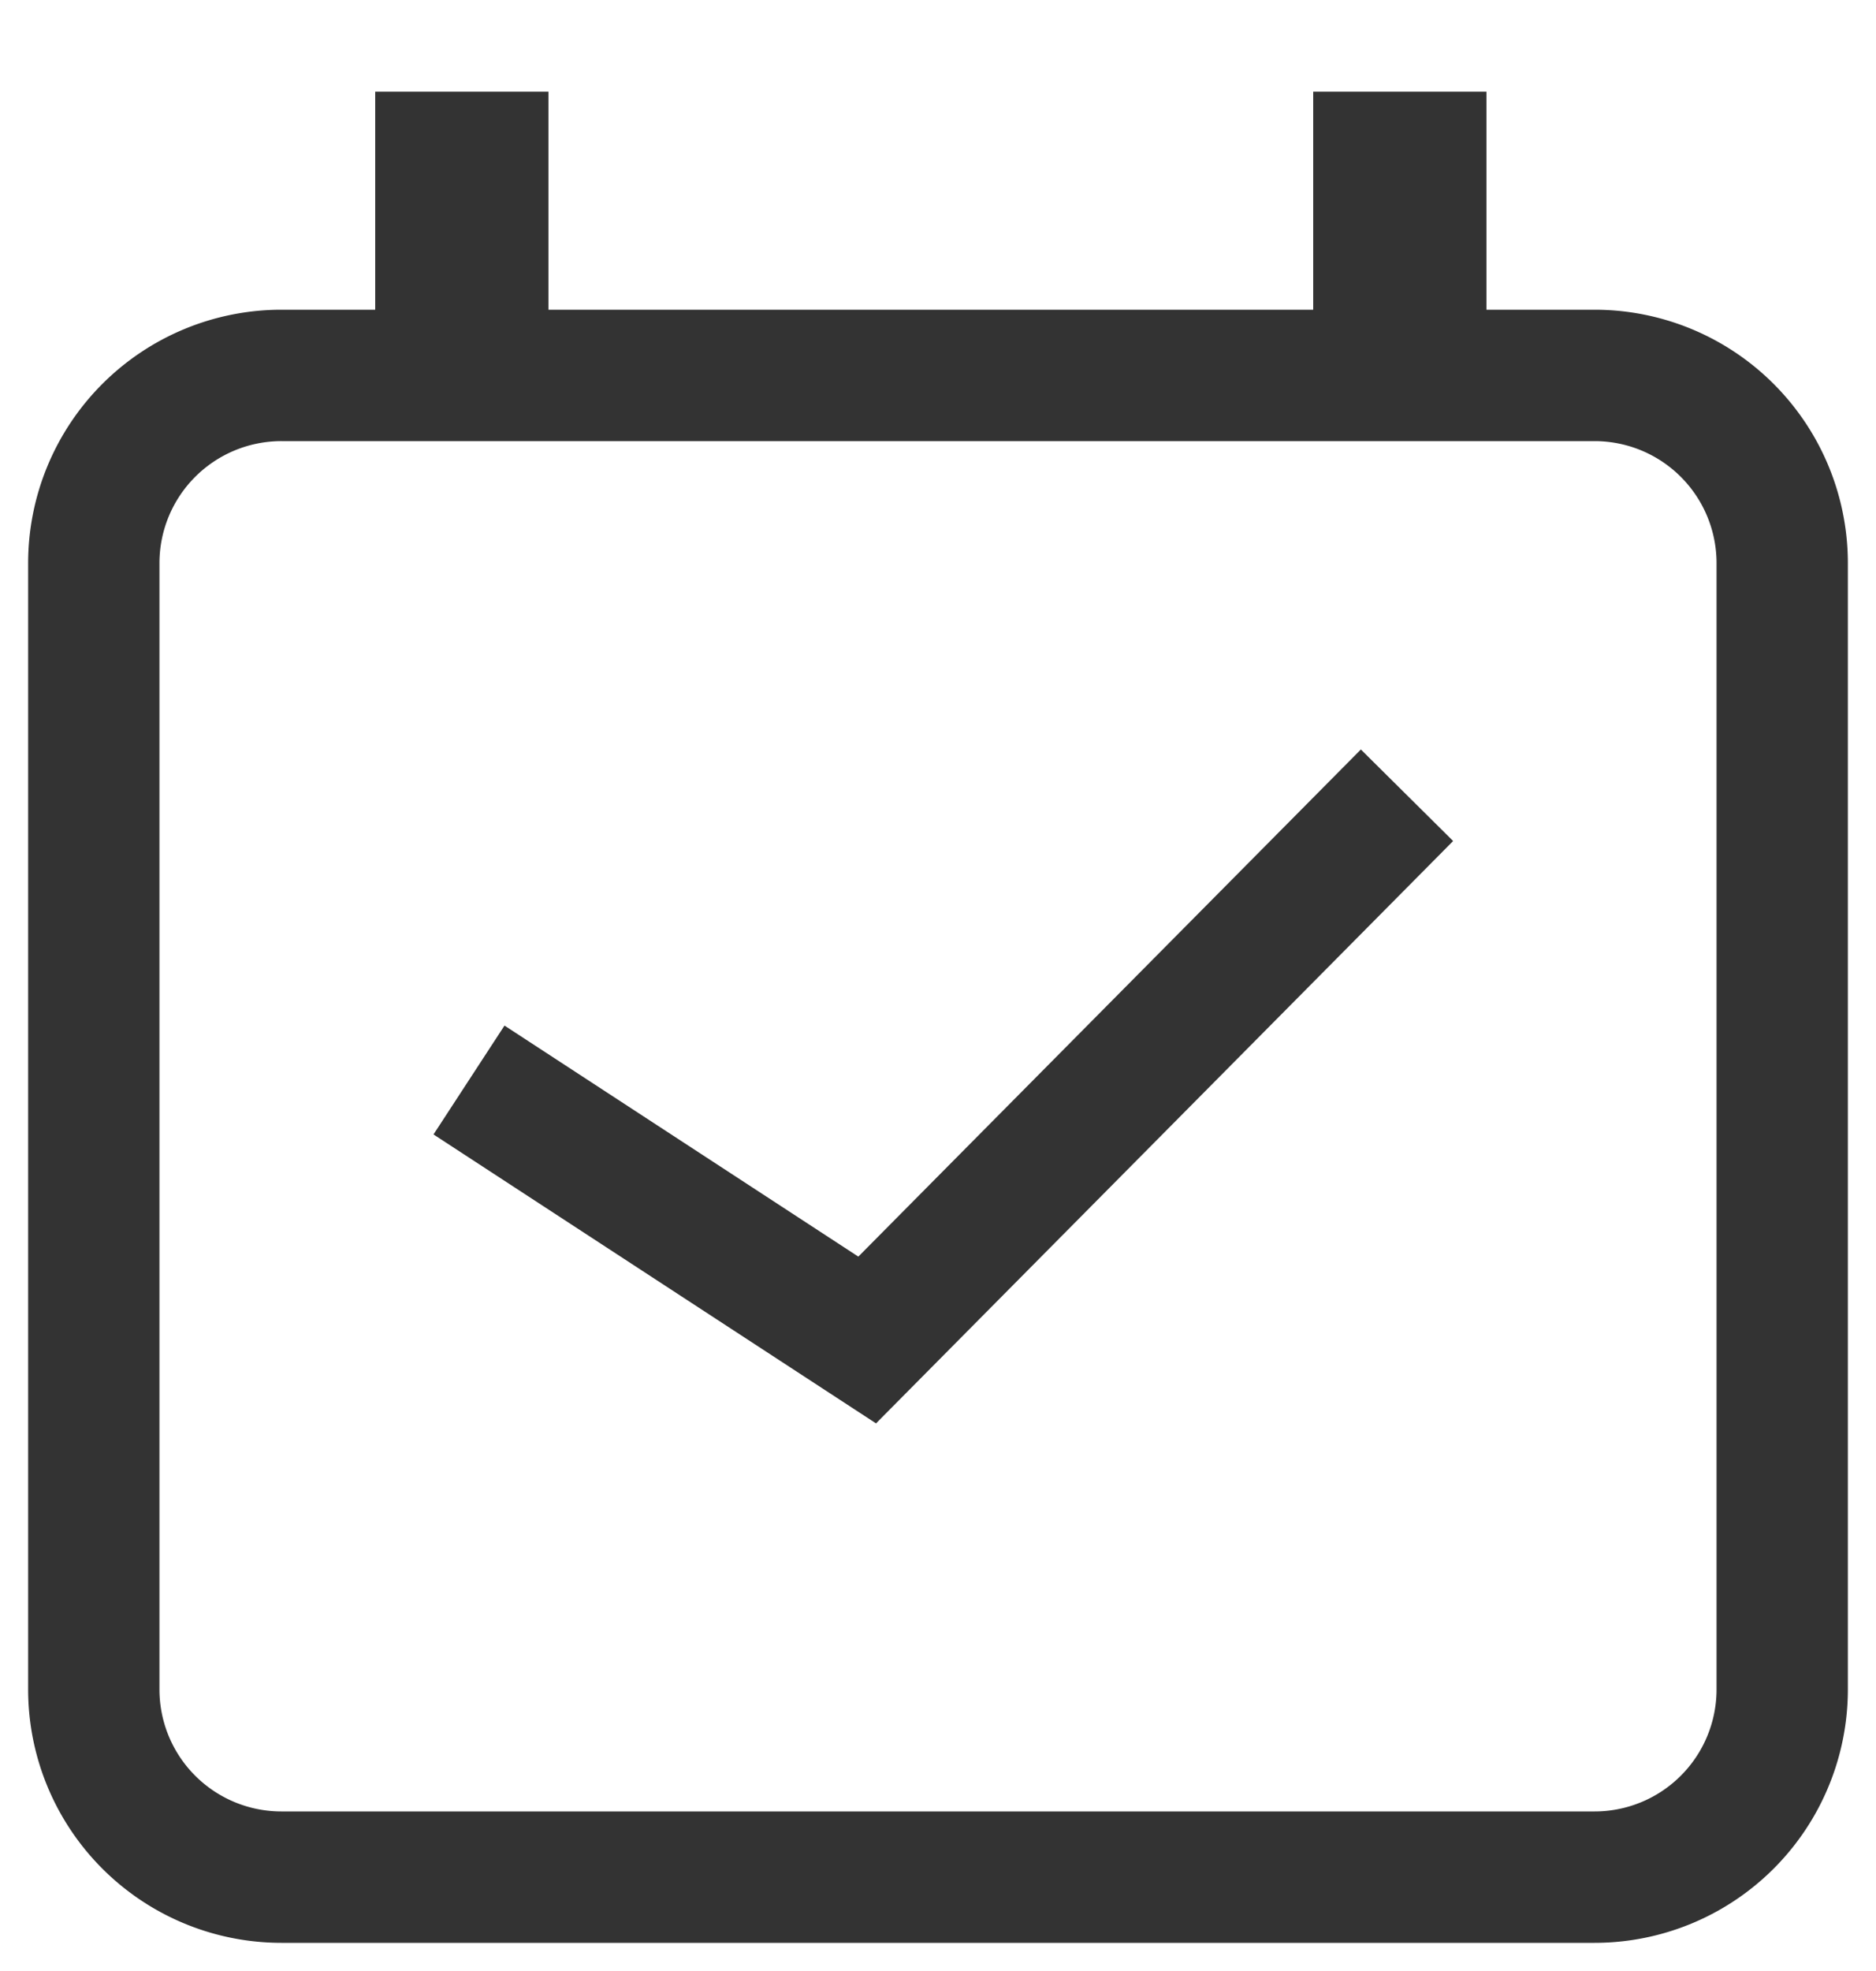 <svg xmlns="http://www.w3.org/2000/svg" width="20" height="21"><g fill="none" fill-rule="evenodd"><path stroke="#333" stroke-linejoin="round" stroke-width="1.4" d="M3 20h14a2 2 0 0 0 2-2V6a2 2 0 0 0-2-2H3a2 2 0 0 0-2 2v12a2 2 0 0 0 2 2Z"/><path stroke="#333" stroke-width="1.385" d="m5 11.507 4.245 2.77L15 8.473"/><path fill="#333" d="M4 .977h1.847v2.77H4zM14 .977h1.847v2.77H14z"/></g></svg>